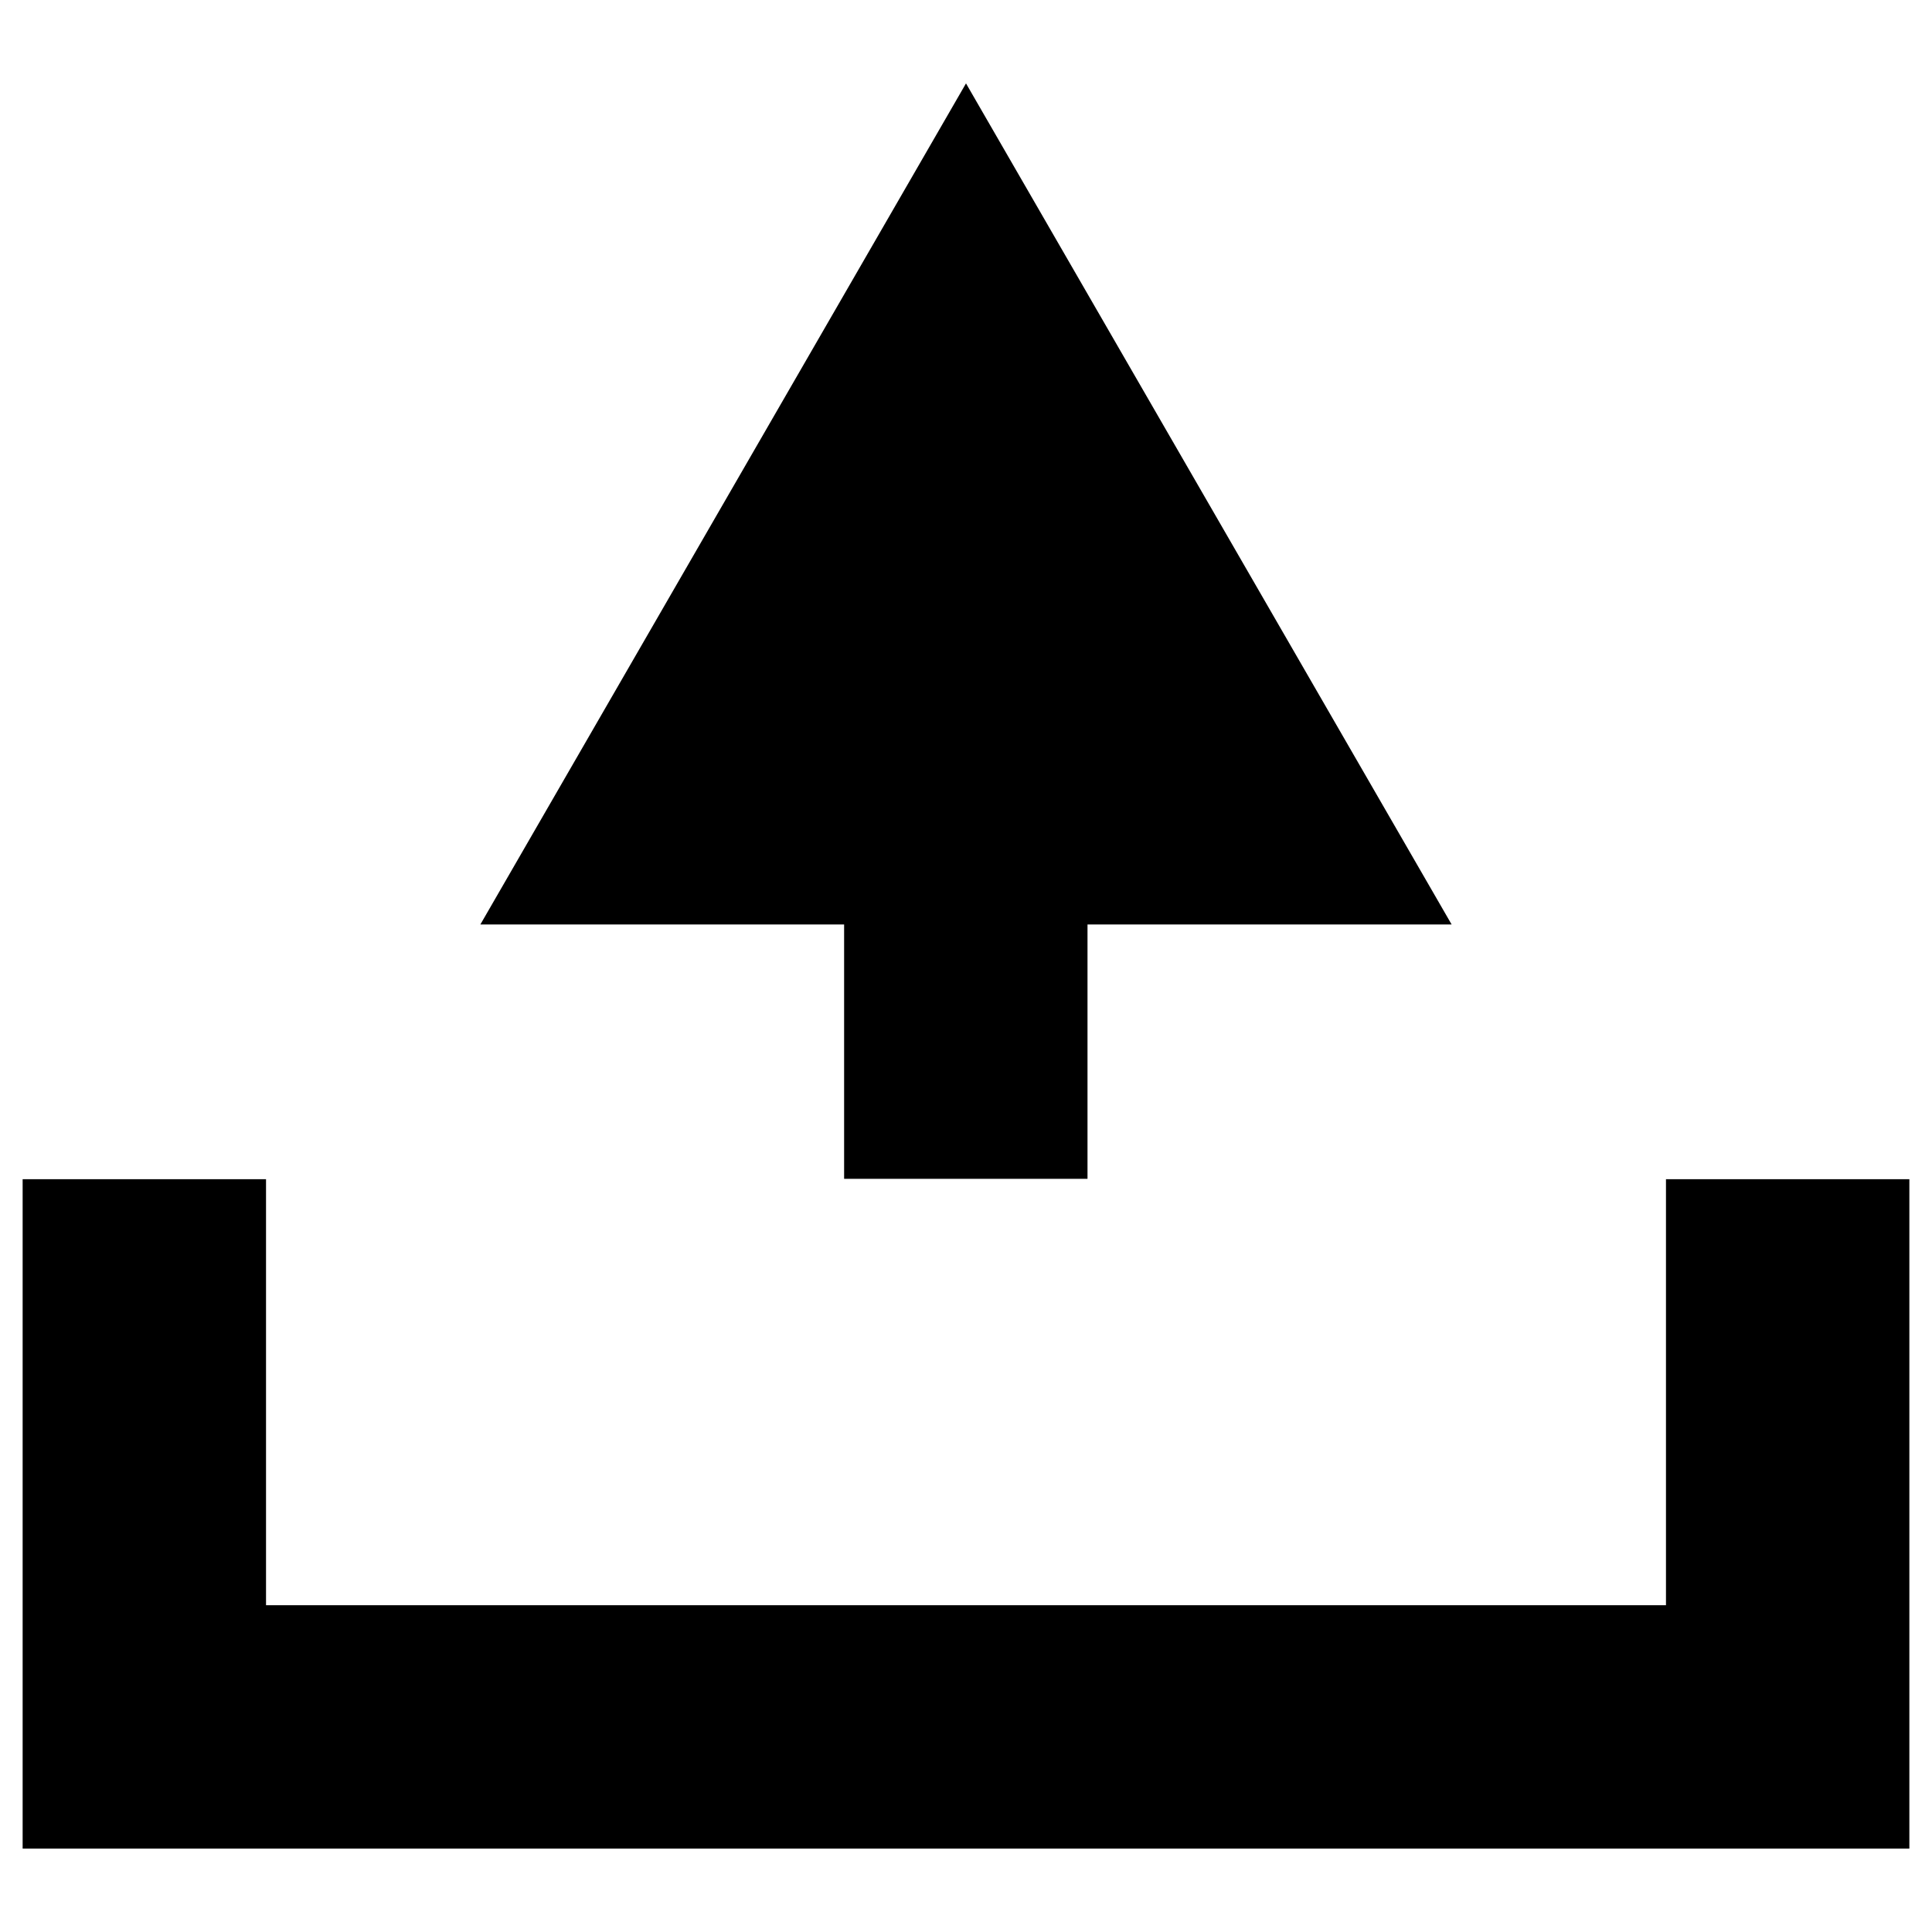 <?xml version="1.0" encoding="utf-8"?>
<!-- Generator: Adobe Illustrator 21.0.2, SVG Export Plug-In . SVG Version: 6.00 Build 0)  -->
<svg version="1.1" id="Layer_1" xmlns="http://www.w3.org/2000/svg" xmlns:xlink="http://www.w3.org/1999/xlink" x="0px" y="0px"
	 viewBox="0 0 512 512" style="enable-background:new 0 0 512 512;" xml:space="preserve">
<g>
	<g>
		<rect x="223.7" y="207.3" width="64.5" height="105.1"/>
		<g>
			<polygon points="127.3,245 256,22.1 384.7,245 			"/>
		</g>
	</g>
	<polygon points="506,489.9 6,489.9 6,312.5 70.5,312.5 70.5,425.4 441.5,425.4 441.5,312.5 506,312.5 	"/>
</g>
</svg>
